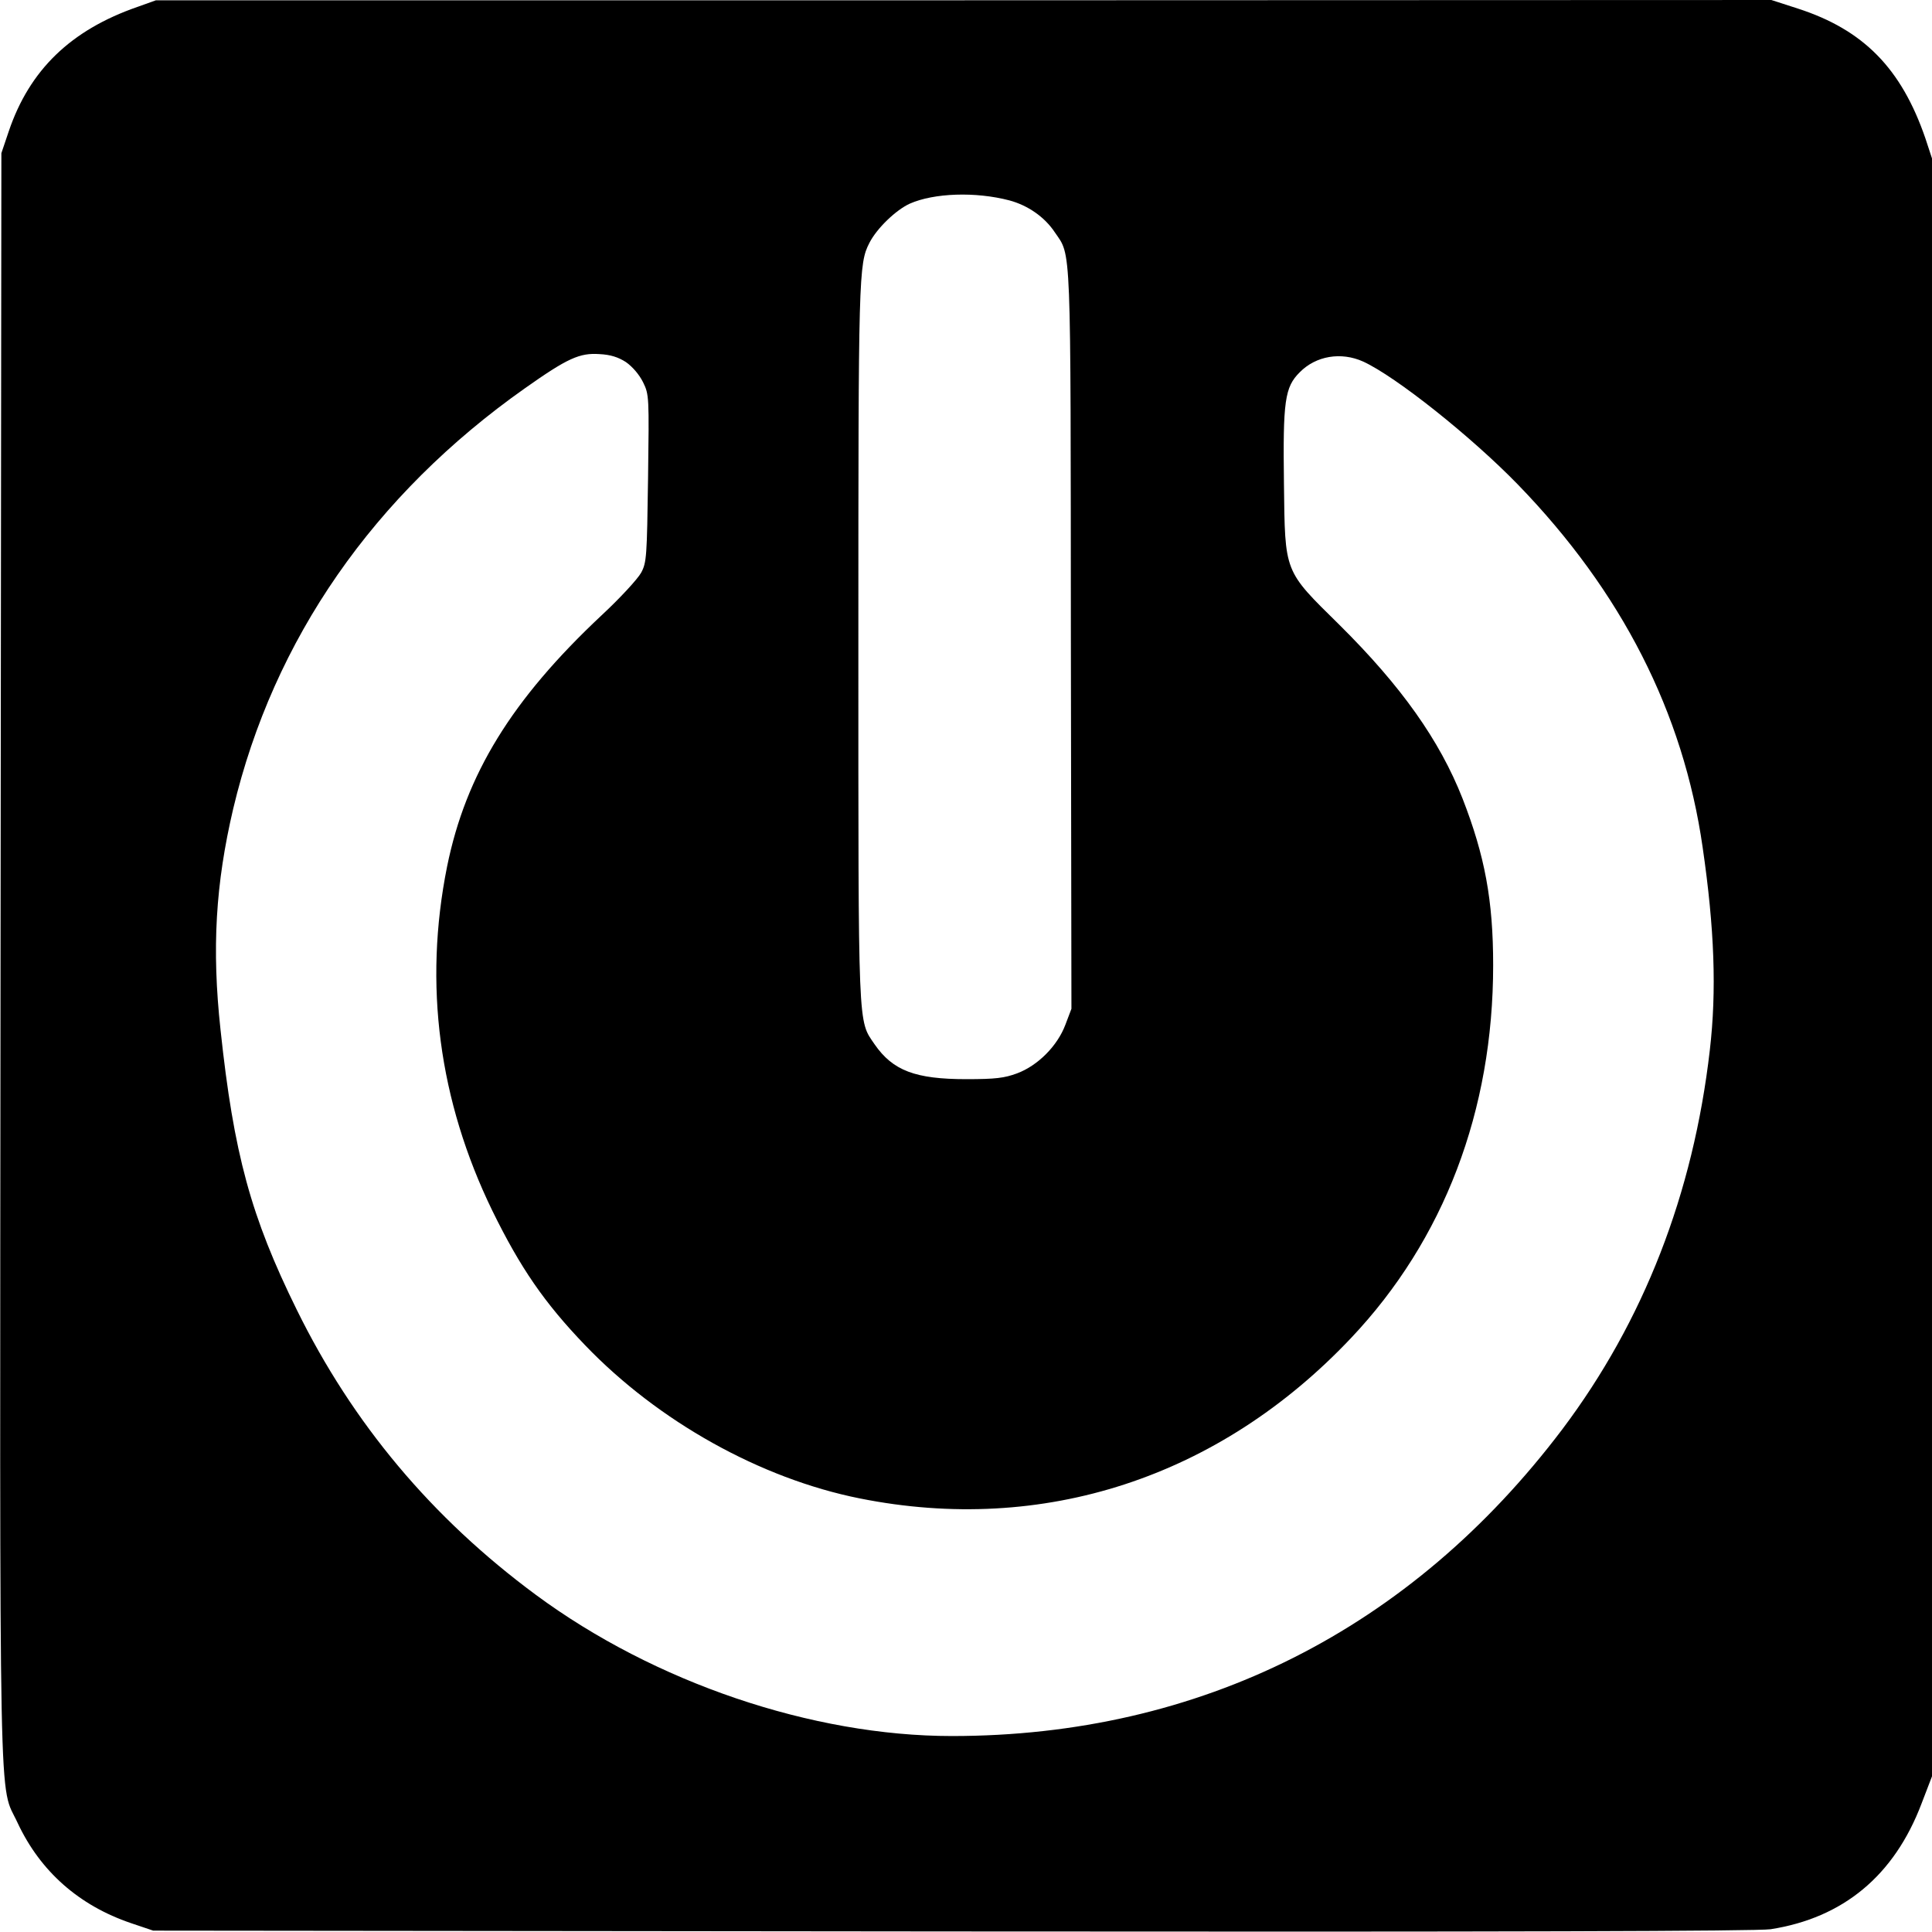 <?xml version="1.0" standalone="no"?>
<!DOCTYPE svg PUBLIC "-//W3C//DTD SVG 20010904//EN"
 "http://www.w3.org/TR/2001/REC-SVG-20010904/DTD/svg10.dtd">
<svg version="1.0" xmlns="http://www.w3.org/2000/svg"
 width="700pt" height="700pt" viewBox="0 0 700 700"
 preserveAspectRatio="xMidYMid meet">
<g transform="translate(0,700) scale(0.1,-0.1)"
fill="#000000" stroke="none">
<path d="M498 6975 c-242 -84 -391 -229 -466 -450 l-27 -80 -3 -2910 c-3
-3227 -7 -2990 62 -3140 82 -175 222 -299 411 -363 l80 -27 2895 -3 c2018 -2
2916 1 2965 8 263 41 448 194 547 455 l38 99 0 2931 0 2931 -24 73 c-87 253
-224 393 -462 470 l-96 31 -2927 -1 -2926 0 -67 -24z m3159 -701 c67 -18 128
-60 165 -116 60 -88 57 -19 58 -1476 l2 -1337 -22 -58 c-29 -77 -100 -148
-175 -176 -46 -17 -78 -21 -184 -21 -185 0 -266 31 -332 126 -61 90 -59 33
-59 1454 0 1334 1 1374 40 1450 27 53 96 119 146 142 88 39 239 44 361 12z
m-1389 -586 c24 -17 48 -45 62 -73 22 -45 22 -52 18 -348 -4 -283 -5 -305 -25
-342 -12 -22 -76 -92 -144 -155 -325 -305 -491 -575 -559 -909 -86 -428 -30
-849 164 -1248 101 -206 188 -333 336 -487 265 -276 635 -483 995 -555 664
-133 1302 75 1780 581 337 356 515 824 515 1351 0 235 -30 396 -111 604 -83
211 -222 407 -446 629 -202 199 -197 186 -201 511 -4 301 3 350 57 404 59 60
150 75 230 39 118 -54 392 -272 561 -446 376 -388 599 -826 669 -1314 43 -295
51 -520 26 -735 -60 -521 -240 -982 -534 -1373 -549 -727 -1314 -1112 -2212
-1112 -506 0 -1078 194 -1508 512 -376 278 -663 620 -866 1033 -166 337 -228
564 -276 1014 -32 295 -18 528 46 801 146 614 509 1137 1058 1524 153 108 197
128 269 123 40 -2 68 -11 96 -29z"/>
</g>
</svg>

